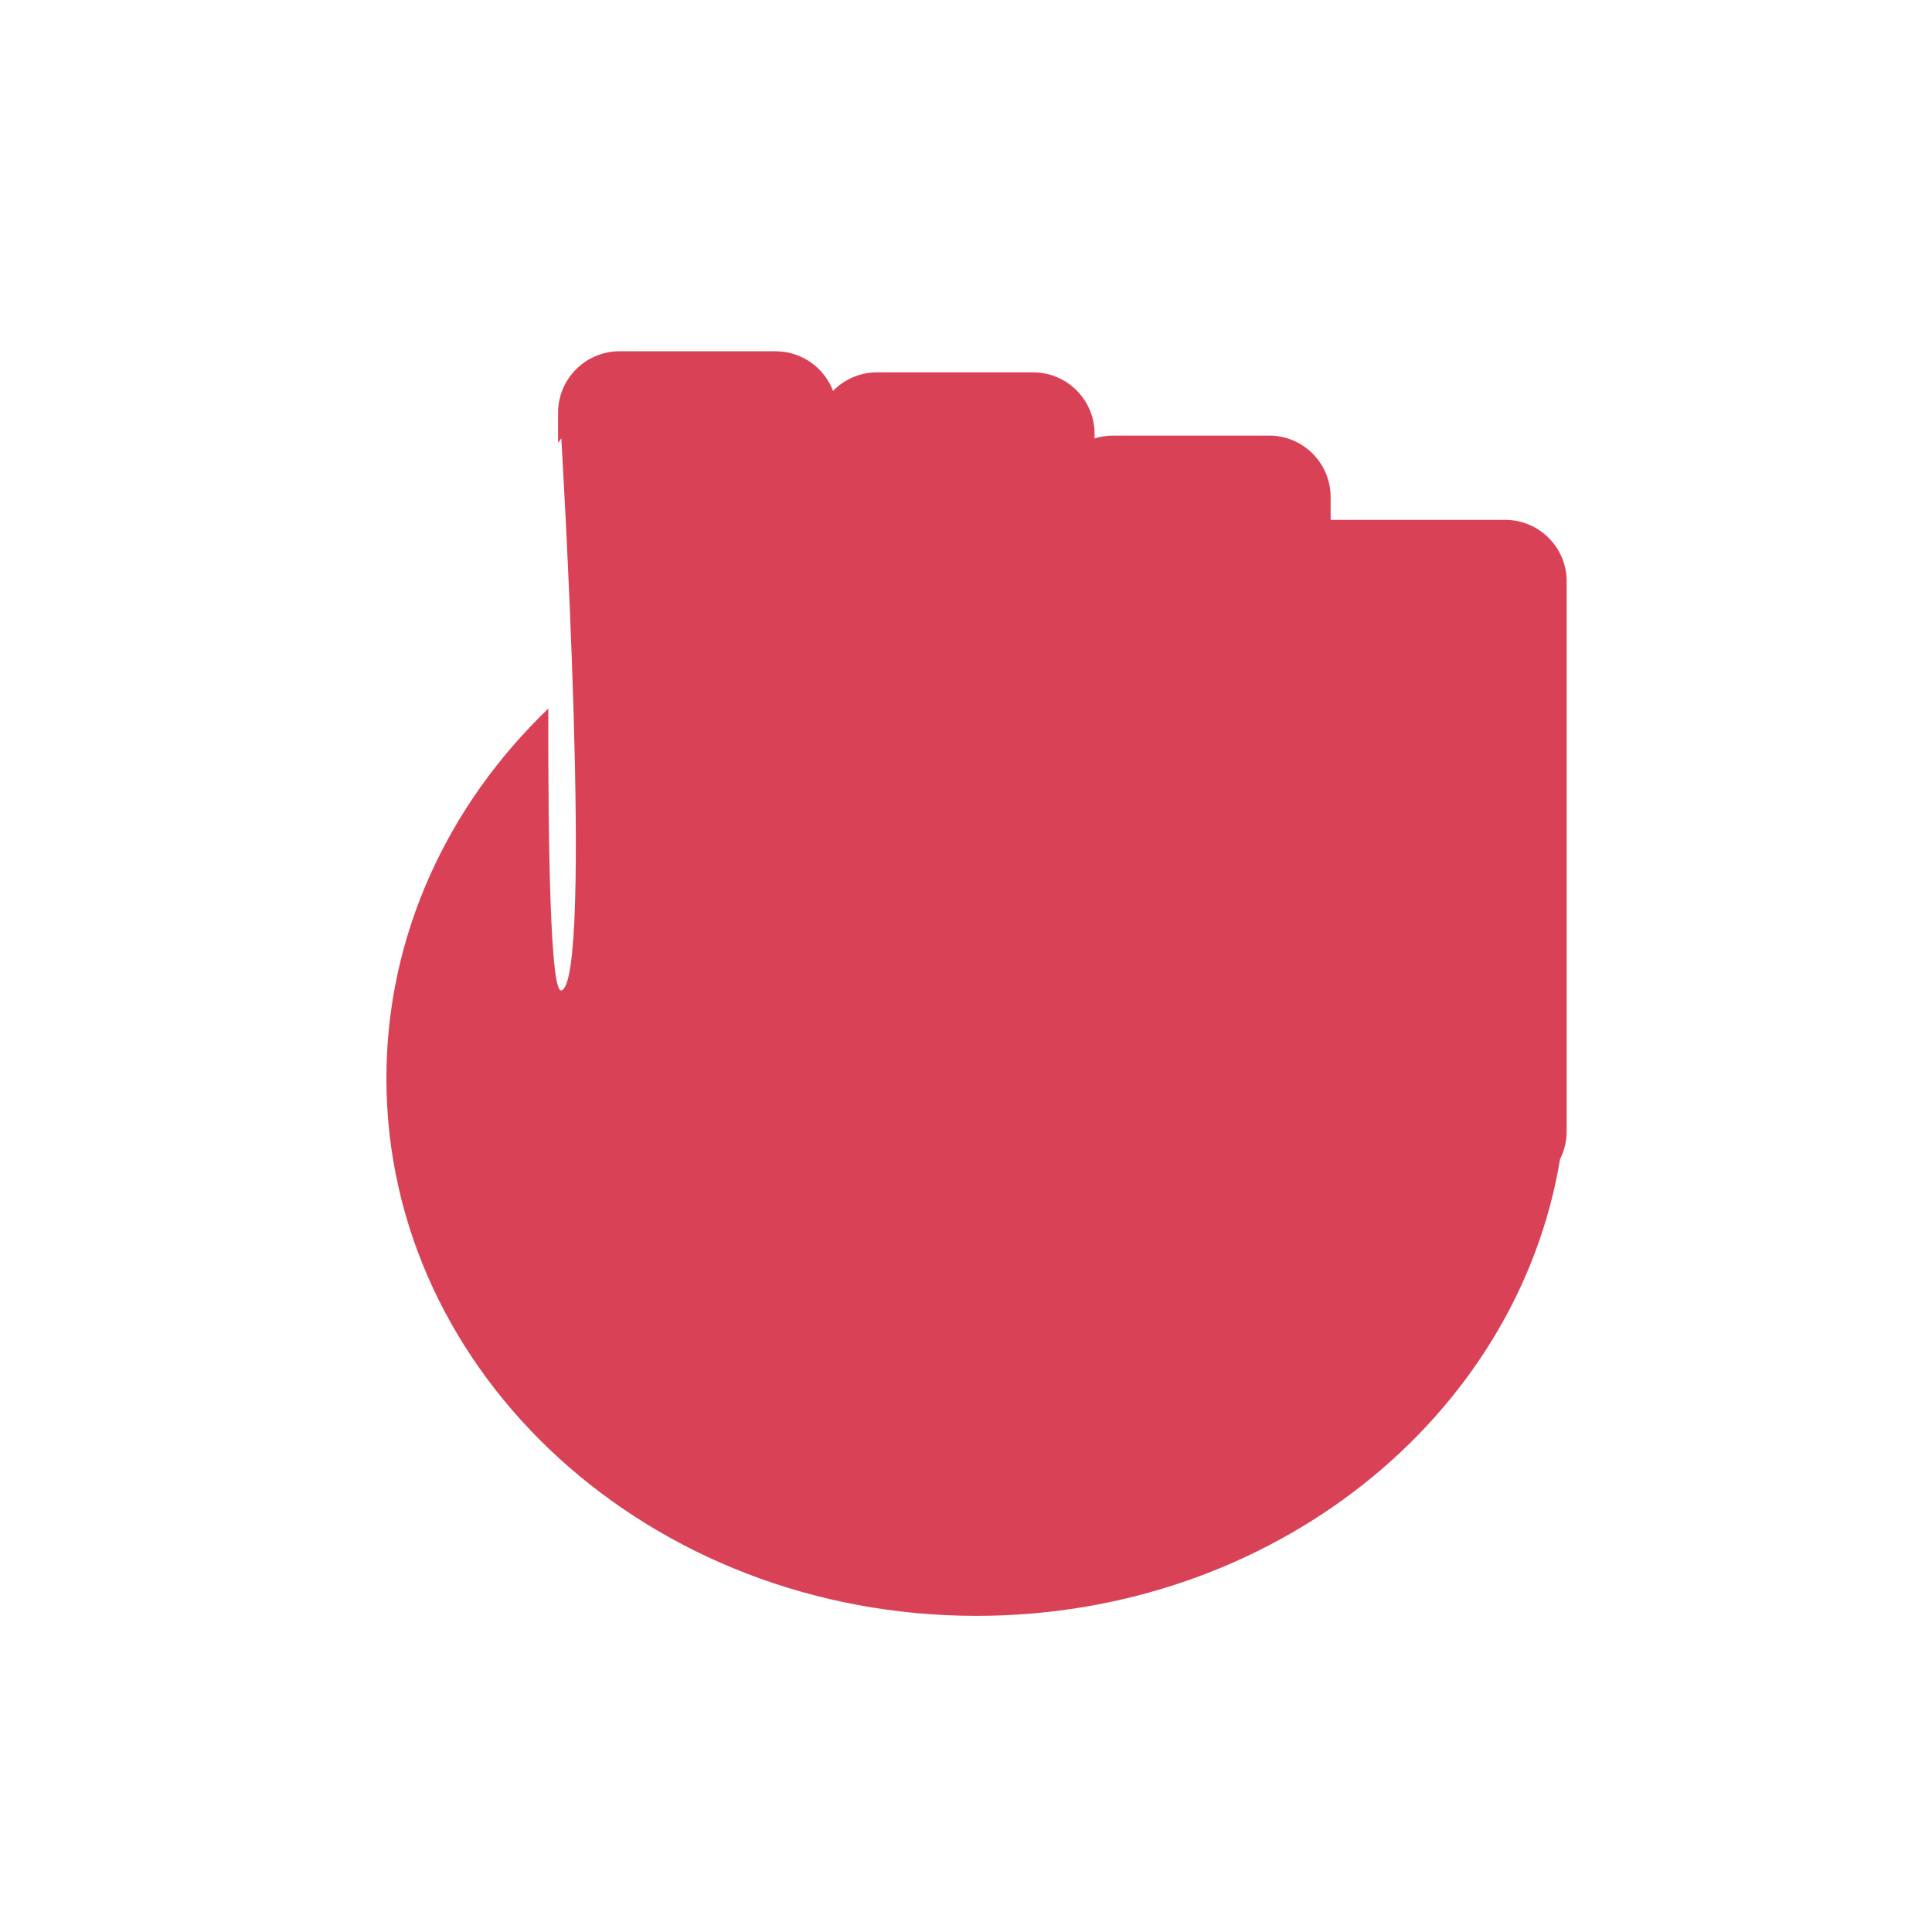 <svg width="55" height="55" viewBox="0 0 55 55" fill="none" xmlns="http://www.w3.org/2000/svg">
<path fill-rule="evenodd" clip-rule="evenodd" d="M15.887 11.75C15.887 10.784 16.671 10 17.637 10H22.079C22.827 10 23.465 10.469 23.715 11.128C24.033 10.802 24.477 10.6 24.968 10.6H29.41C30.377 10.6 31.16 11.383 31.16 12.35V12.481C31.327 12.428 31.504 12.4 31.688 12.4H36.13C37.096 12.4 37.88 13.184 37.88 14.15V14.8H38.408H38.574H42.85C43.816 14.8 44.6 15.584 44.6 16.55L44.6 30.7L44.6 32.209C44.6 32.488 44.533 32.758 44.412 32.998C43.194 40.358 36.221 46 27.8 46C18.522 46 11 39.15 11 30.7C11 26.621 12.752 22.915 15.609 20.172C15.602 24.152 15.669 28.267 15.979 28.196C16.91 27.984 15.979 12.477 15.979 12.477L15.887 12.609V11.75Z" fill="#D94256"/>
</svg>
